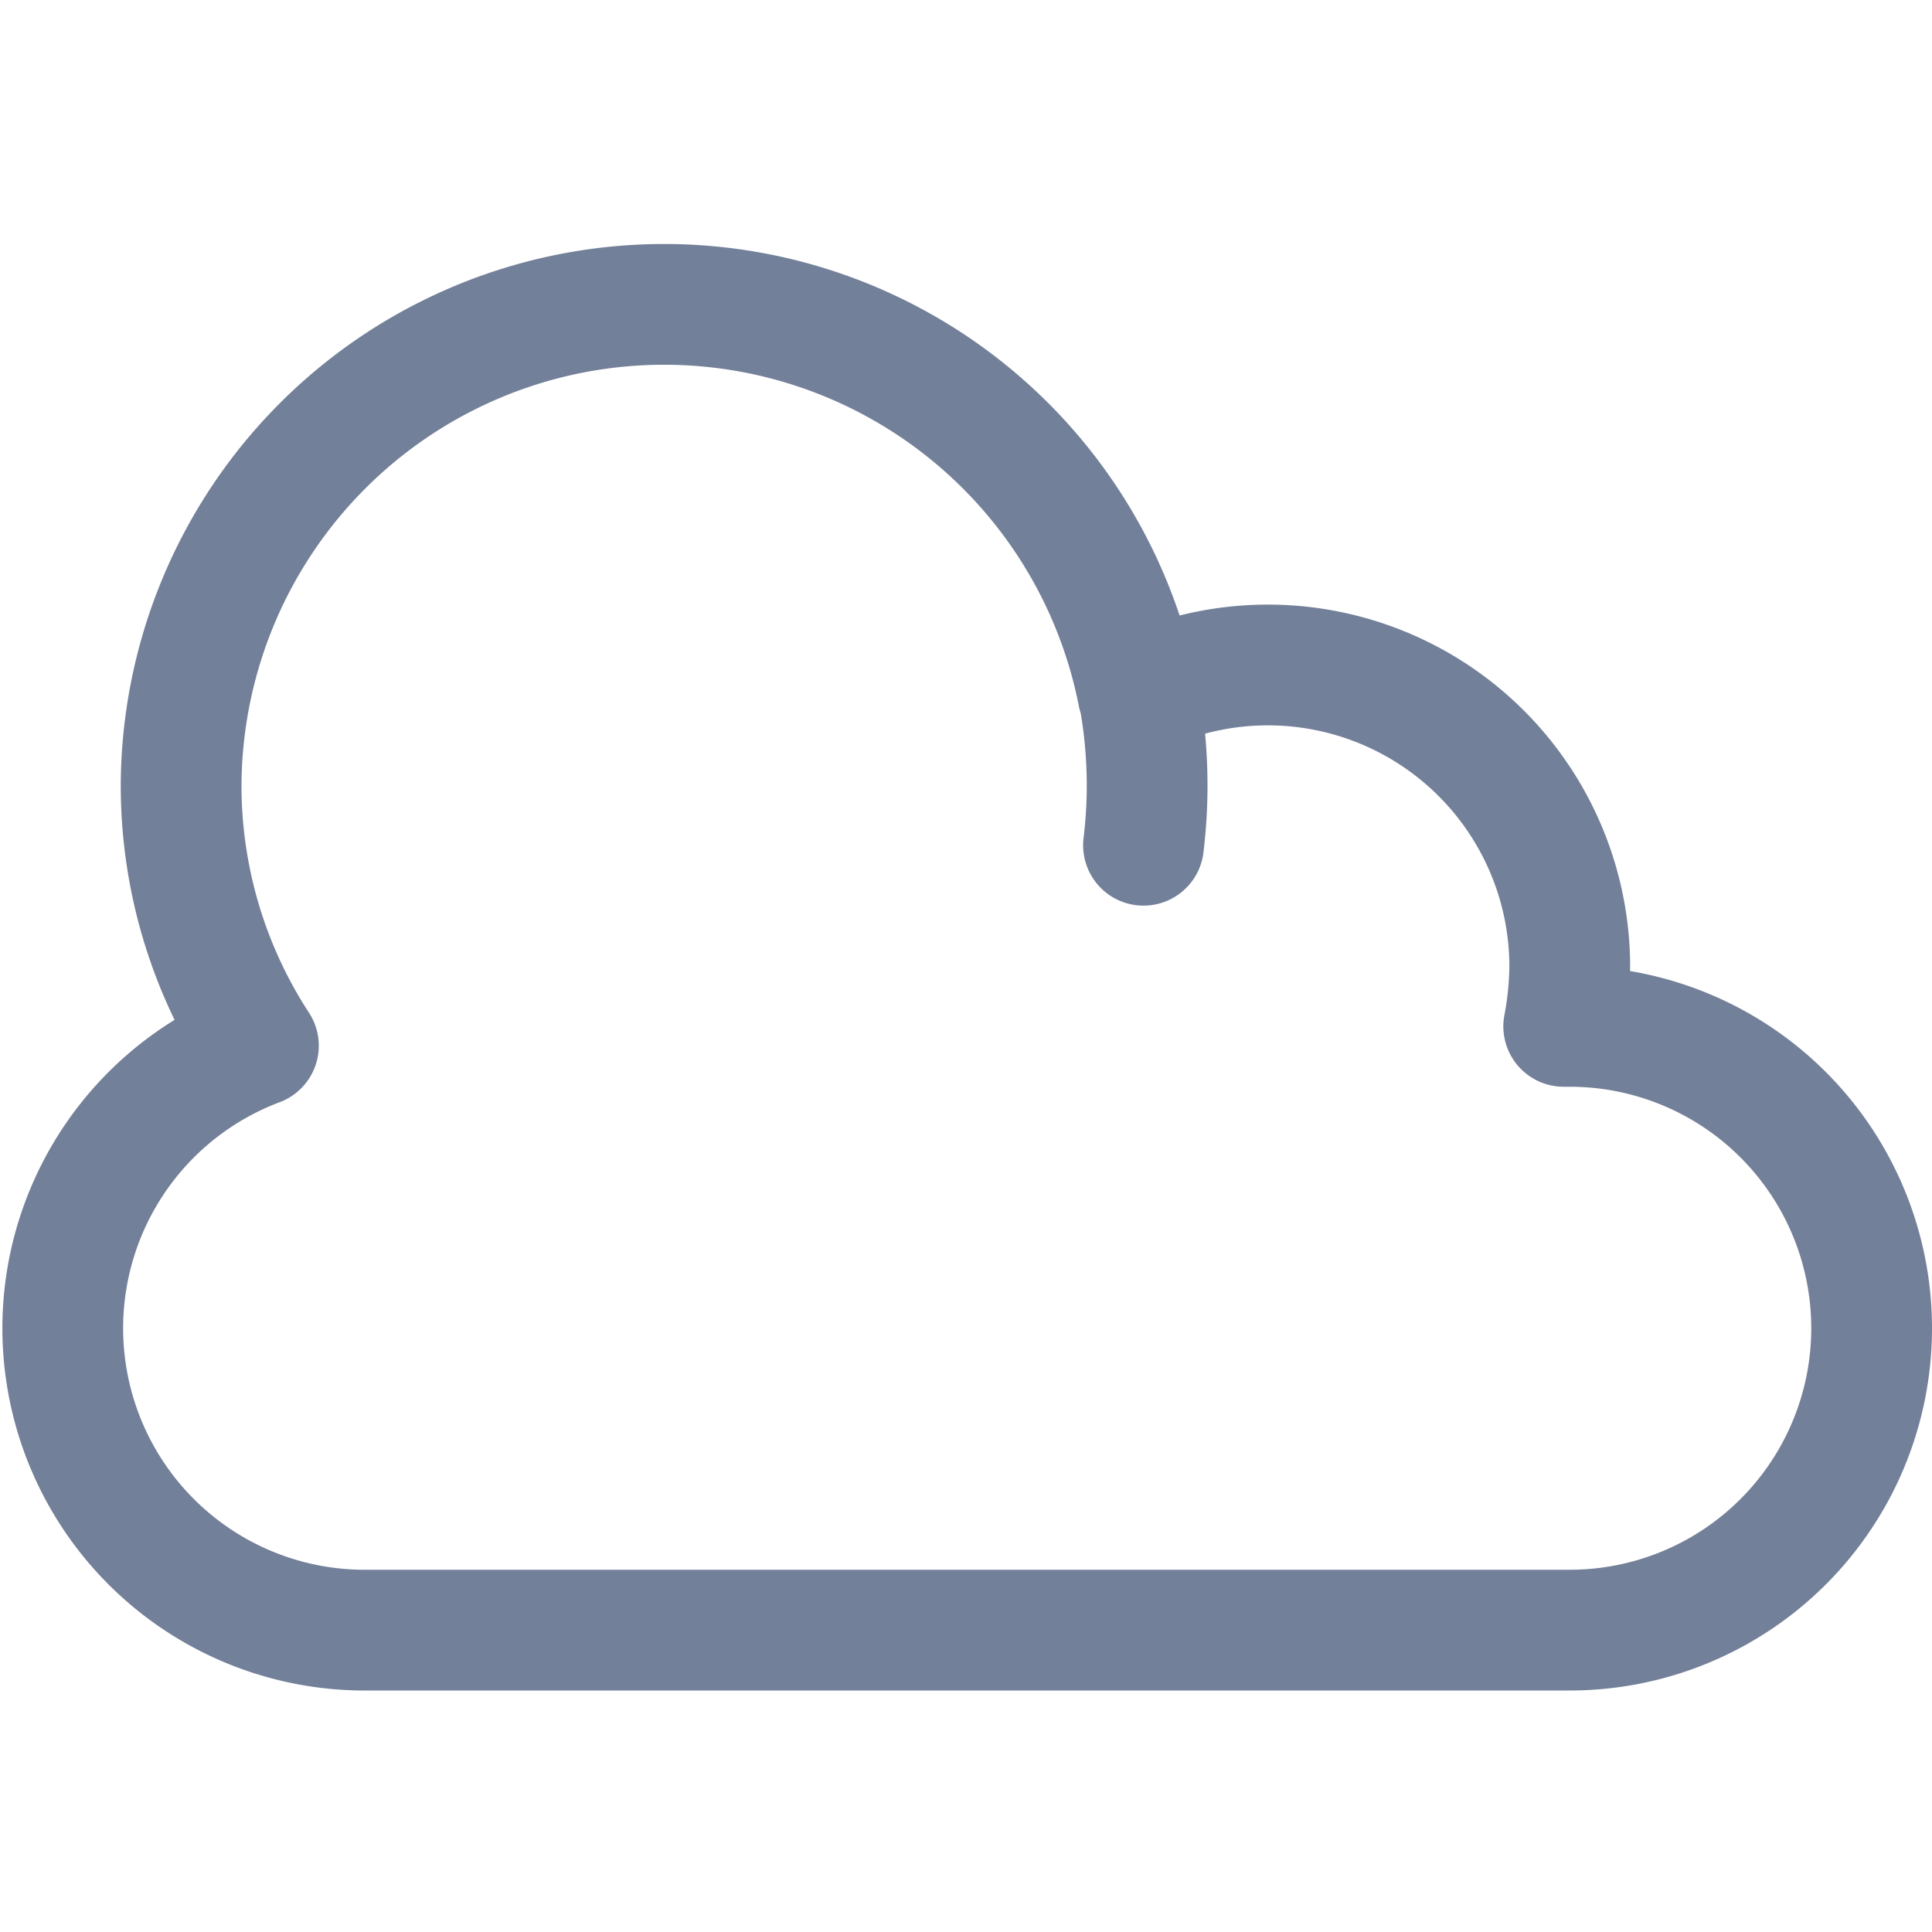 <svg aria-label="Oblačno" class="b_r atm-icon__forecast_state_cloudy c_d- b_r atm-icon__forecast_state_cloudy c_d-" role="img" viewBox="0 -4 32 32" xmlns="http://www.w3.org/2000/svg"><title>Oblačno</title><g data-name="icon" fill="none" stroke="#738099" stroke-linecap="round" stroke-linejoin="round" stroke-width="2"><path d="M26 13h-.1a5.58 5.58 0 0 0 .1-1 5 5 0 0 0-7.15-4.5A8 8 0 0 0 3 9a7.89 7.89 0 0 0 1.28 4.32A5 5 0 0 0 6 23h20a5 5 0 0 0 0-10zM18.86 7.5a8.21 8.21 0 0 1 .08 2.5"></path></g></svg>